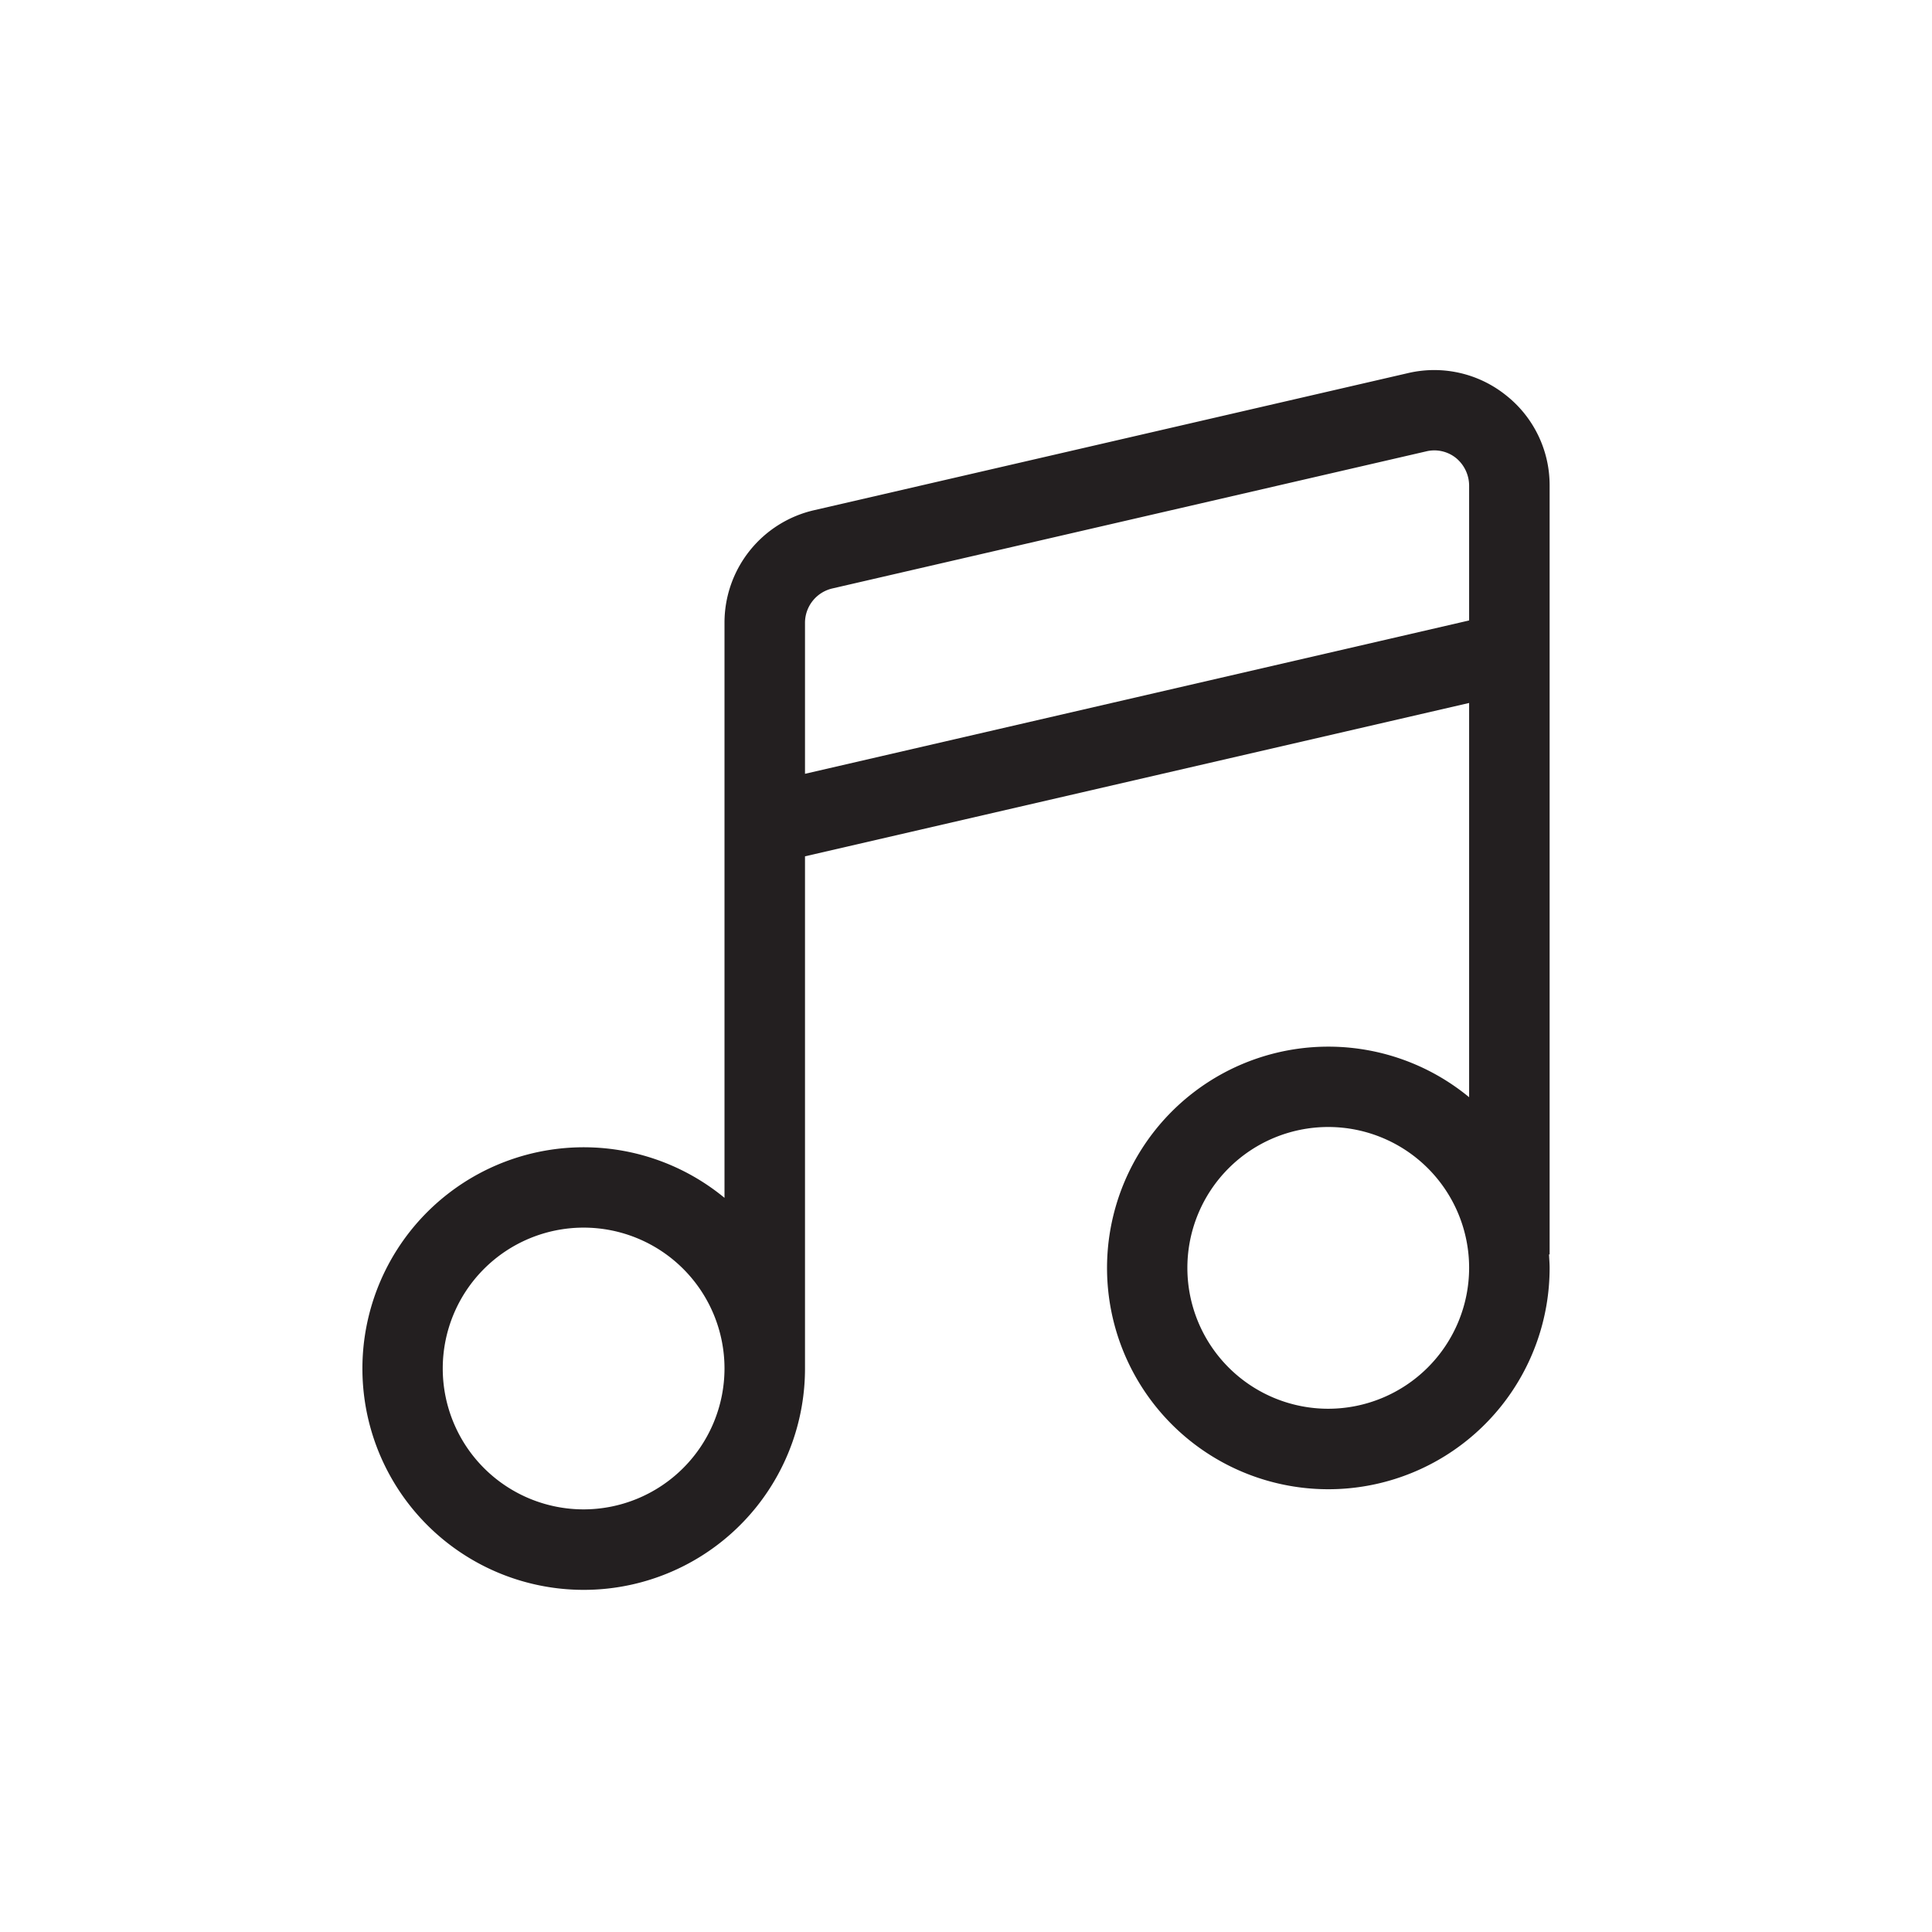<svg xmlns="http://www.w3.org/2000/svg" viewBox="0 0 96 96" width="72px" height="72px">
<path fill="#231f20" d="M74.83,19.64a5.698,5.698,0,0,0-4.87-1.1l-29.5,6.81A5.734,5.734,0,0,0,36,30.95V59.52A10.996,10.996,0,1,0,40,68V42.55l33-7.62V54.52A10.996,10.996,0,1,0,77,63c0-.23-.02-.45-.03-.67H77V24.13A5.691,5.691,0,0,0,74.83,19.64ZM29,75a7,7,0,1,1,7-7A7.008,7.008,0,0,1,29,75Zm37-5a7,7,0,1,1,7-7A7.008,7.008,0,0,1,66,70Zm7-39.17L40,38.45v-7.5a1.754,1.754,0,0,1,1.36-1.71l29.5-6.81a1.719,1.719,0,0,1,1.49.33A1.786,1.786,0,0,1,73,24.14Z"/>
</svg>